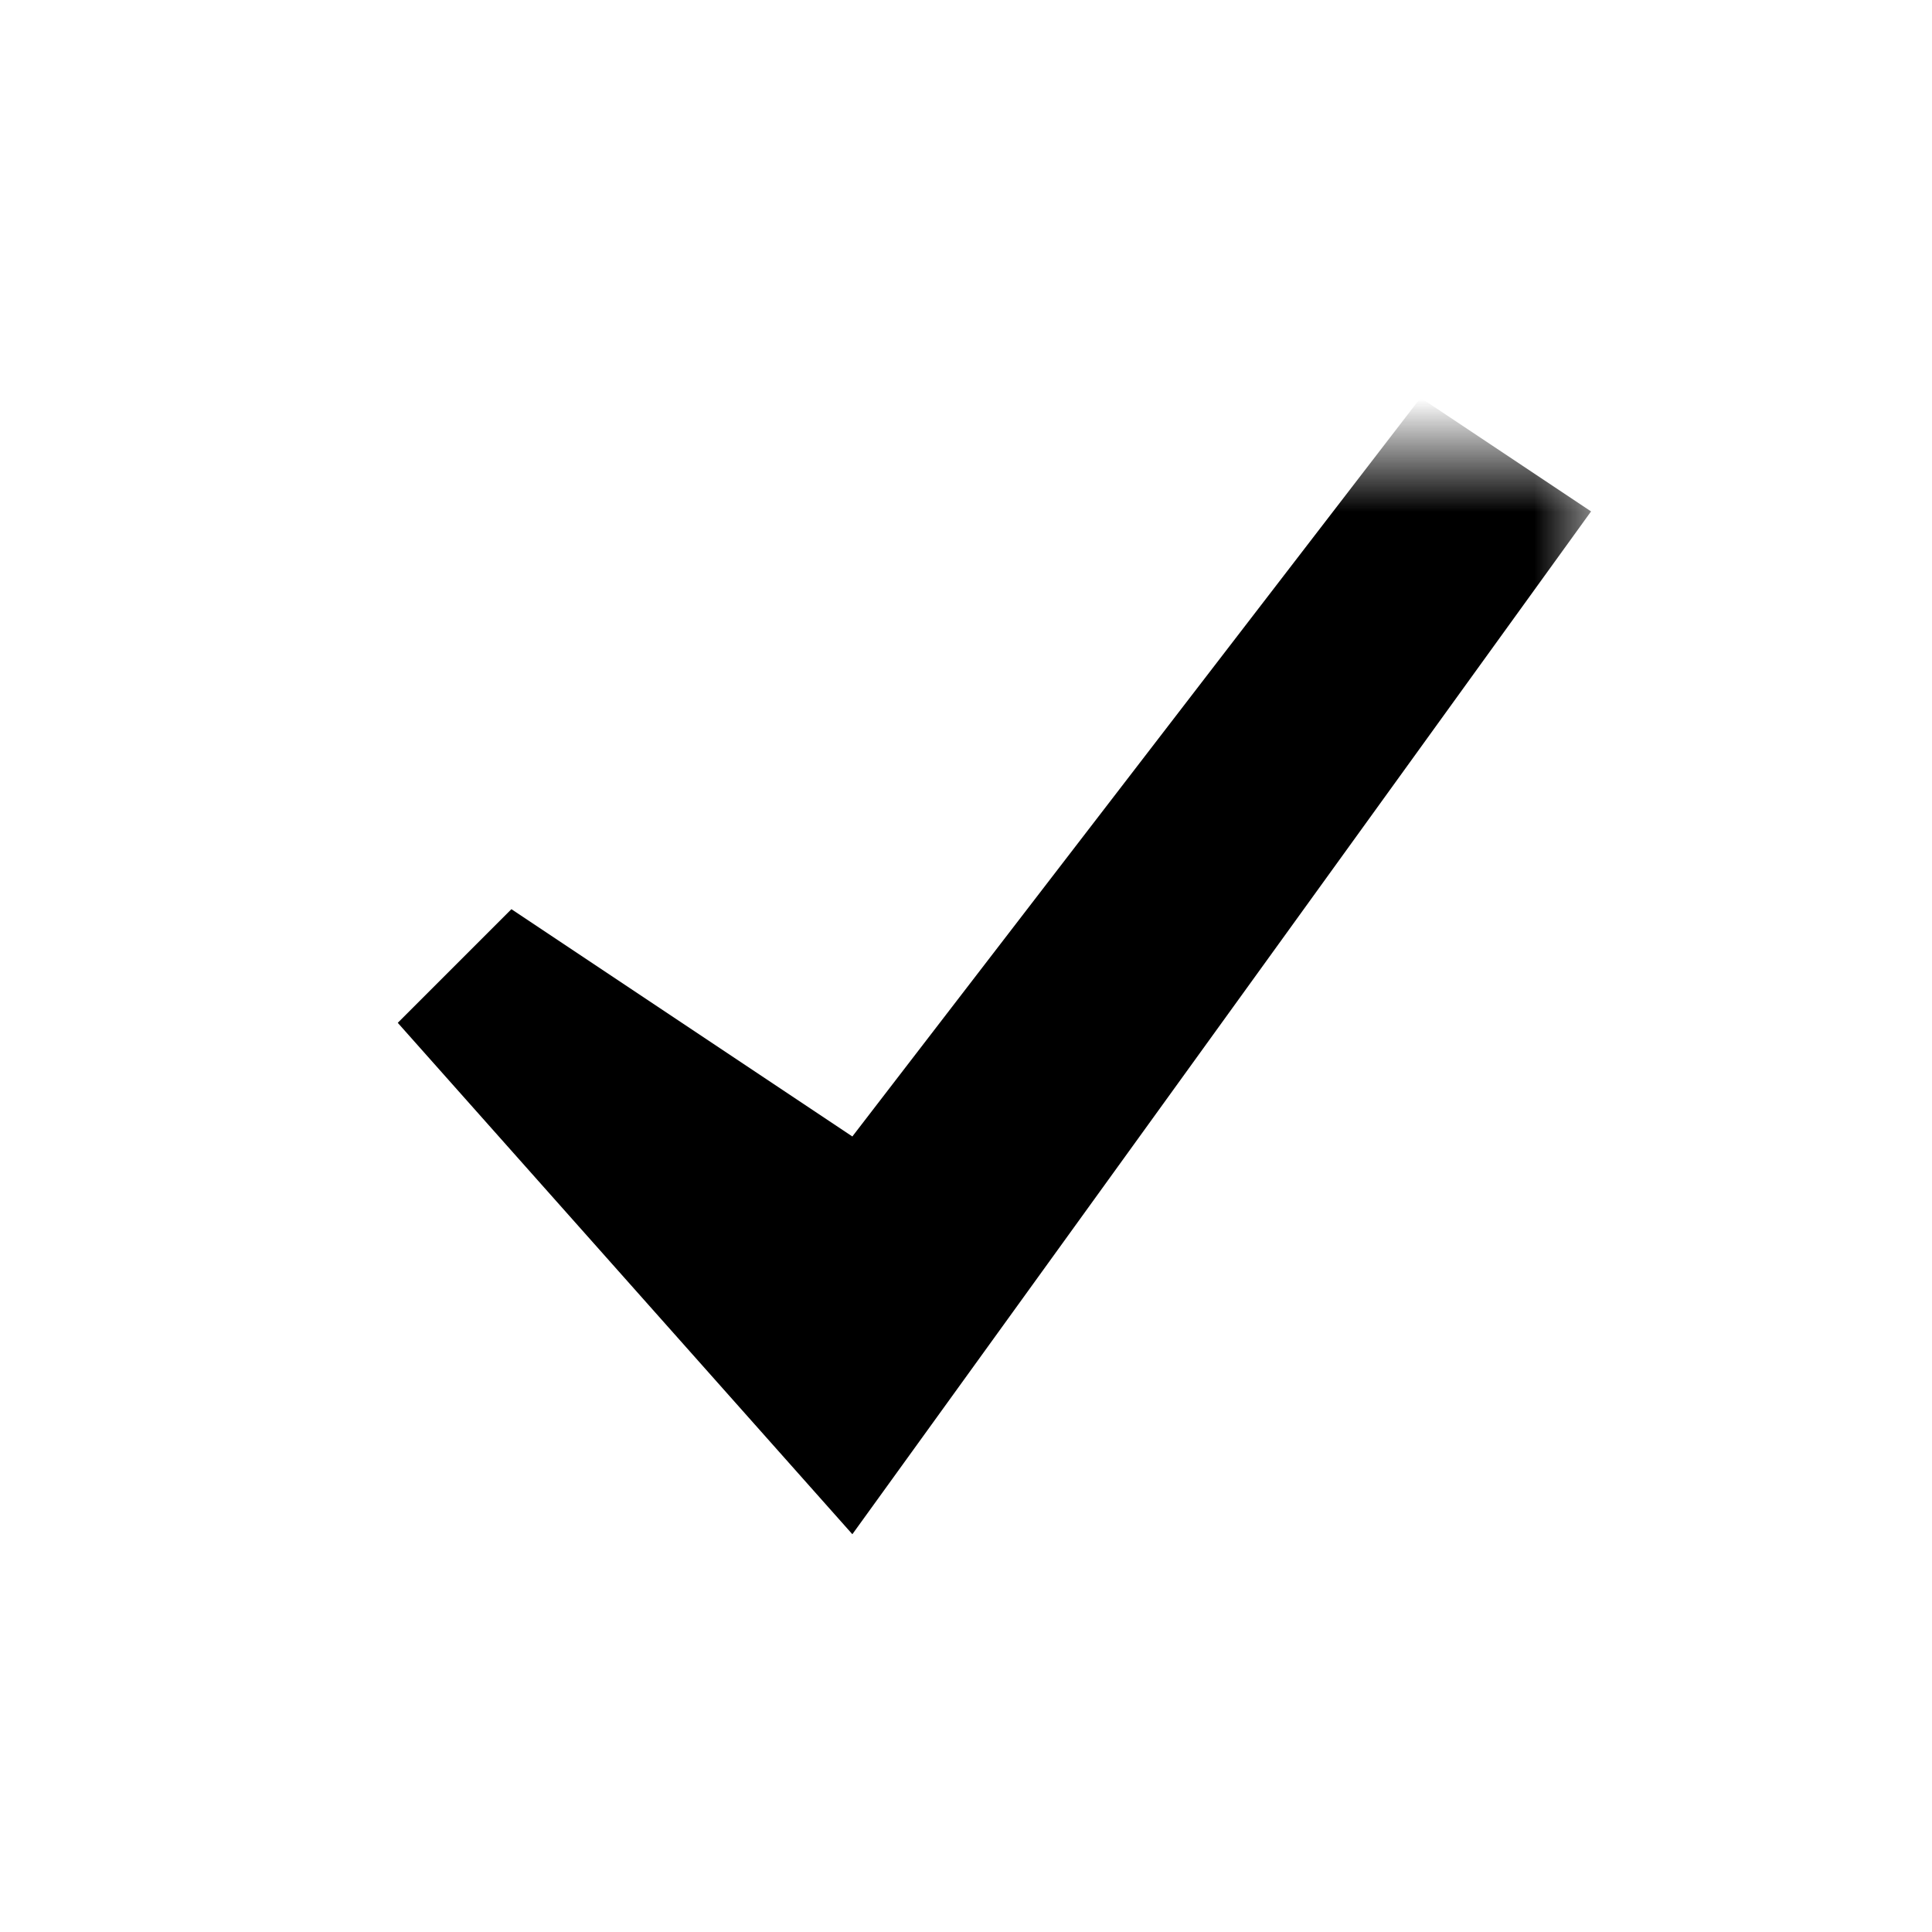 <svg width="17" height="17" viewBox="0 0 17 17" fill="none" xmlns="http://www.w3.org/2000/svg">
<mask id="mask0_470_15" style="mask-type:alpha" maskUnits="userSpaceOnUse" x="3" y="4" width="11" height="10">
<path d="M3 4H14V14H3V4Z" fill="white"/>
</mask>
<g mask="url(#mask0_470_15)">
<path fill-rule="evenodd" clip-rule="evenodd" d="M14 4.5L7.5 13.5L3.5 9L4.5 8L7.5 10L12.5 3.5L14 4.5Z" fill="black"/>
</g>
</svg>
